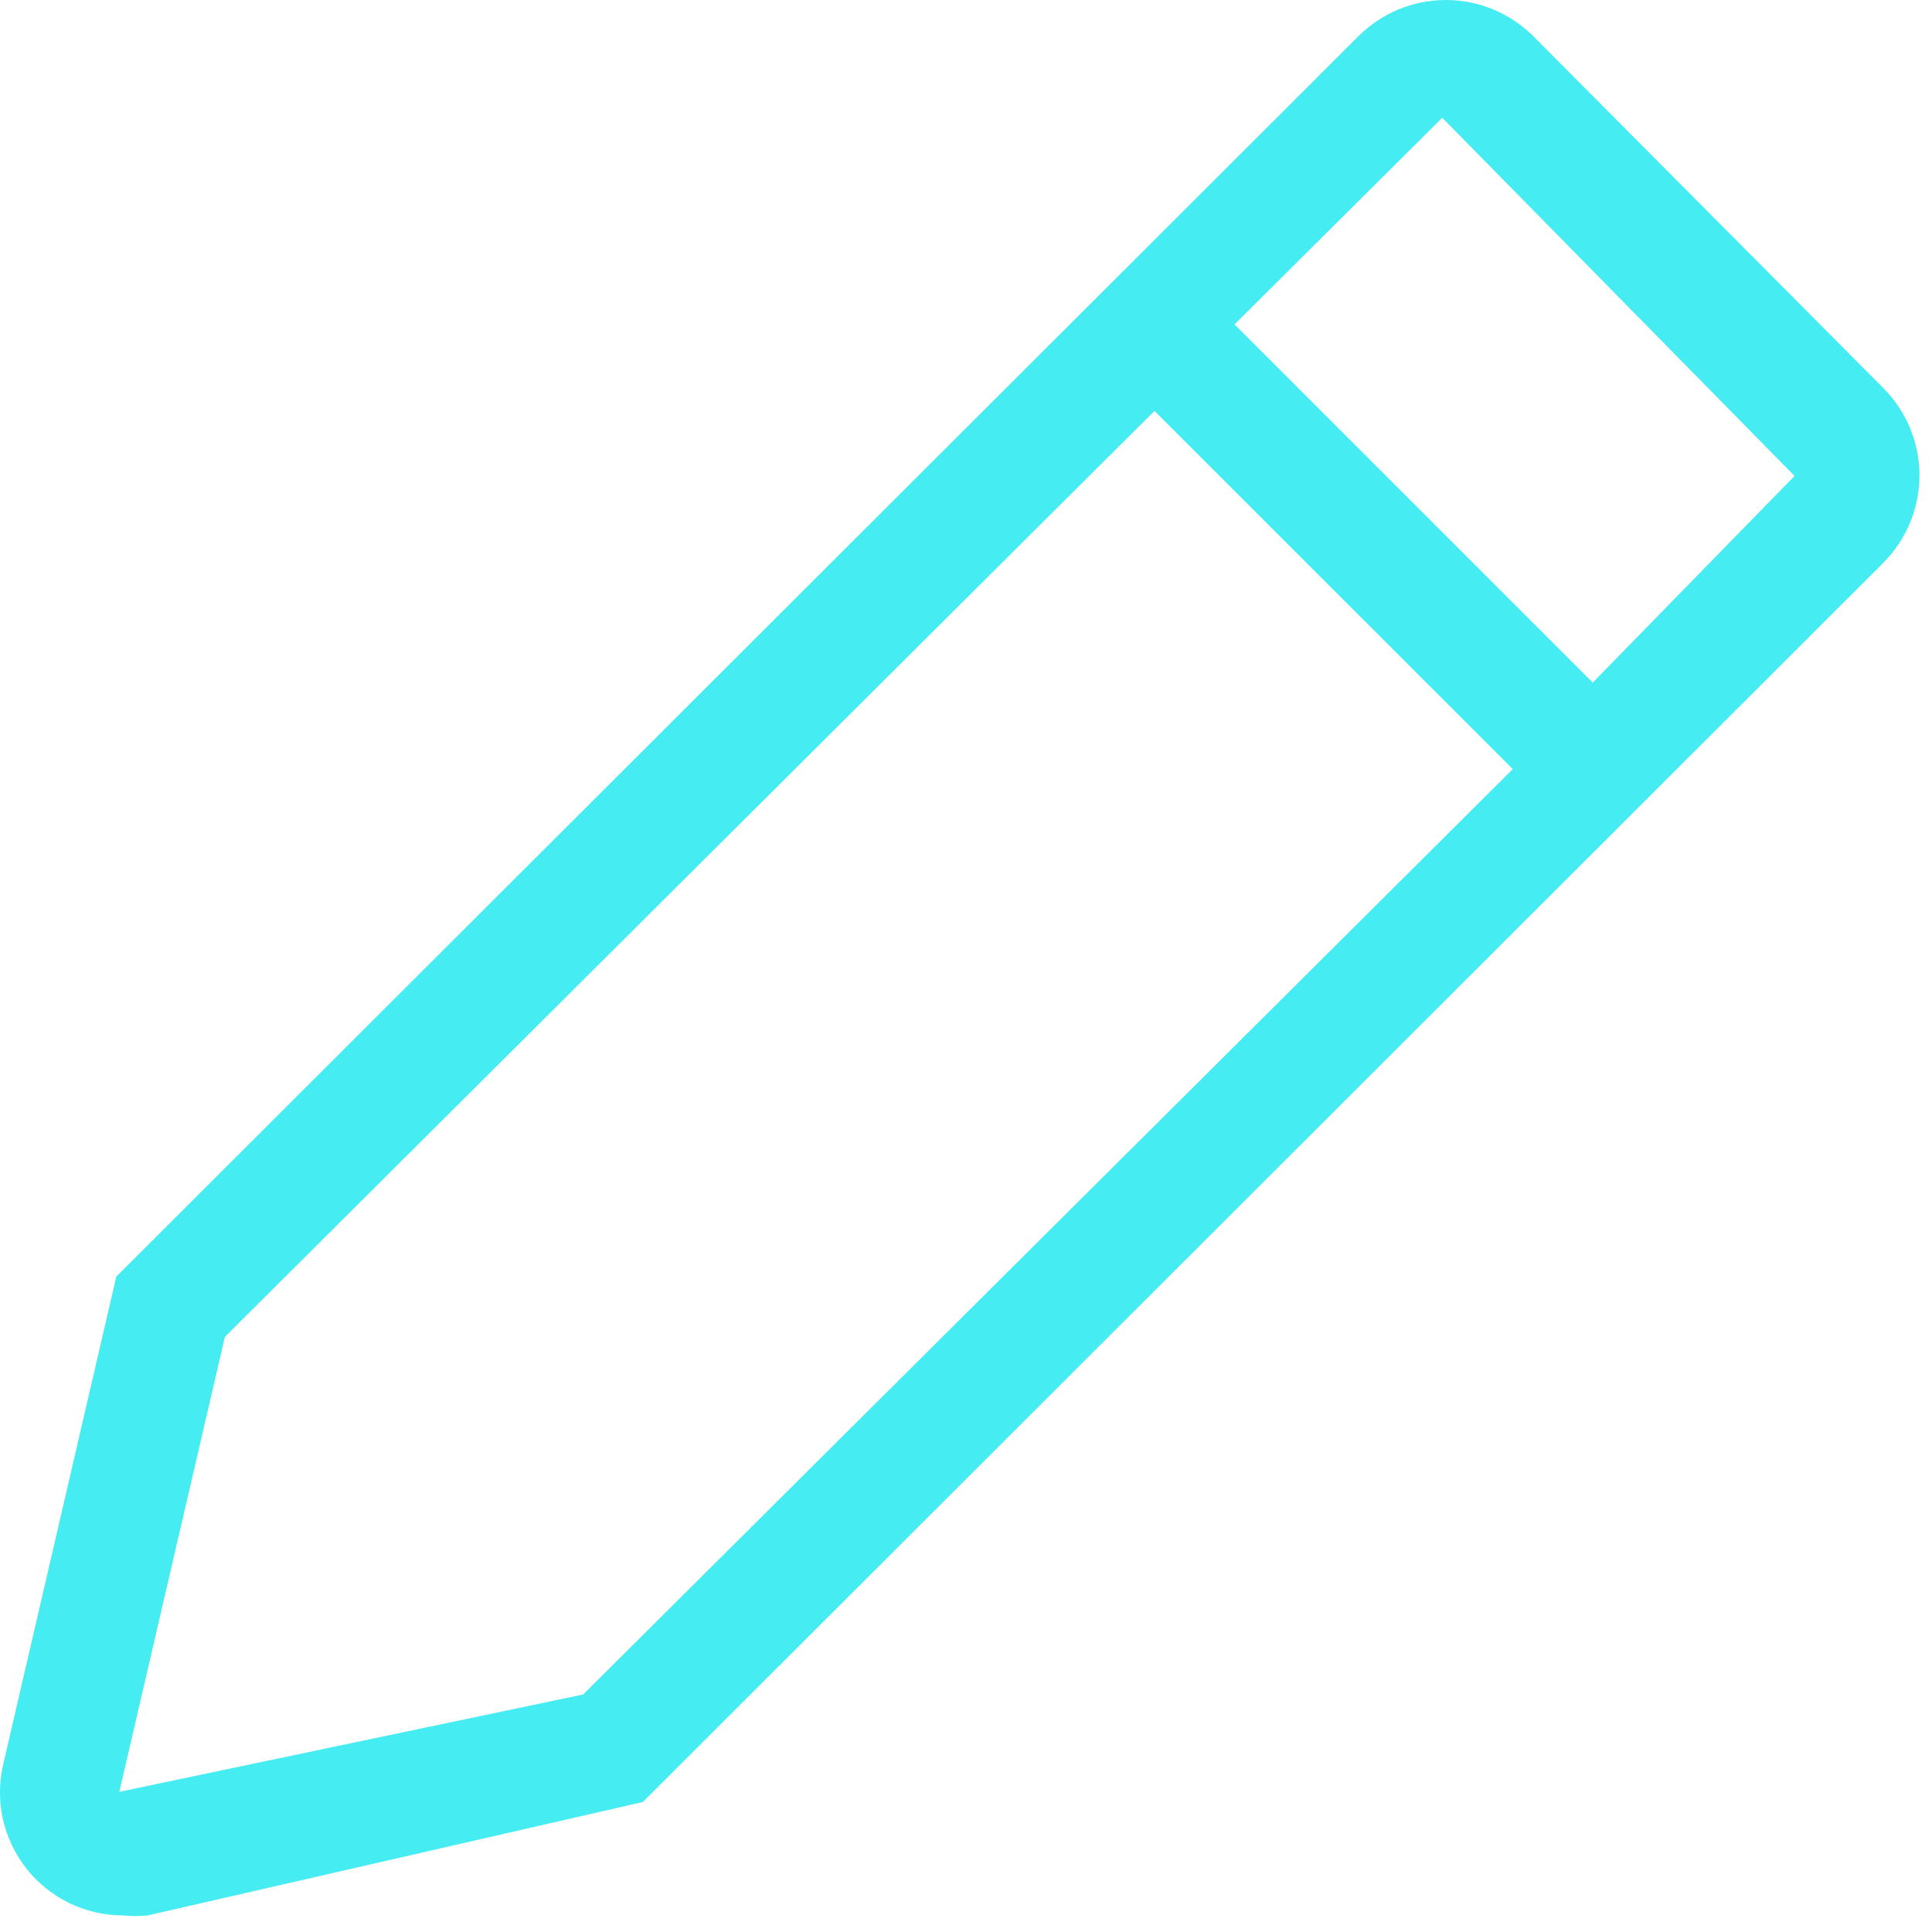 <svg width="20" height="20" viewBox="0 0 20 20" fill="none" xmlns="http://www.w3.org/2000/svg">
<path d="M19.498 4.019L15.87 0.372C15.63 0.134 15.306 0 14.967 0C14.629 0 14.305 0.134 14.065 0.372L1.204 13.215L0.029 18.283C-0.011 18.468 -0.01 18.66 0.033 18.845C0.077 19.03 0.161 19.202 0.279 19.351C0.397 19.498 0.548 19.618 0.718 19.701C0.889 19.784 1.076 19.827 1.265 19.828C1.354 19.837 1.443 19.837 1.531 19.828L6.655 18.654L19.498 5.824C19.736 5.584 19.87 5.259 19.87 4.921C19.87 4.583 19.736 4.259 19.498 4.019ZM6.037 17.541L1.235 18.549L2.328 13.839L11.951 4.254L15.66 7.962L6.037 17.541ZM16.488 7.066L12.78 3.358L14.93 1.219L18.577 4.927L16.488 7.066Z" fill="#45EDF2"/>
</svg>
